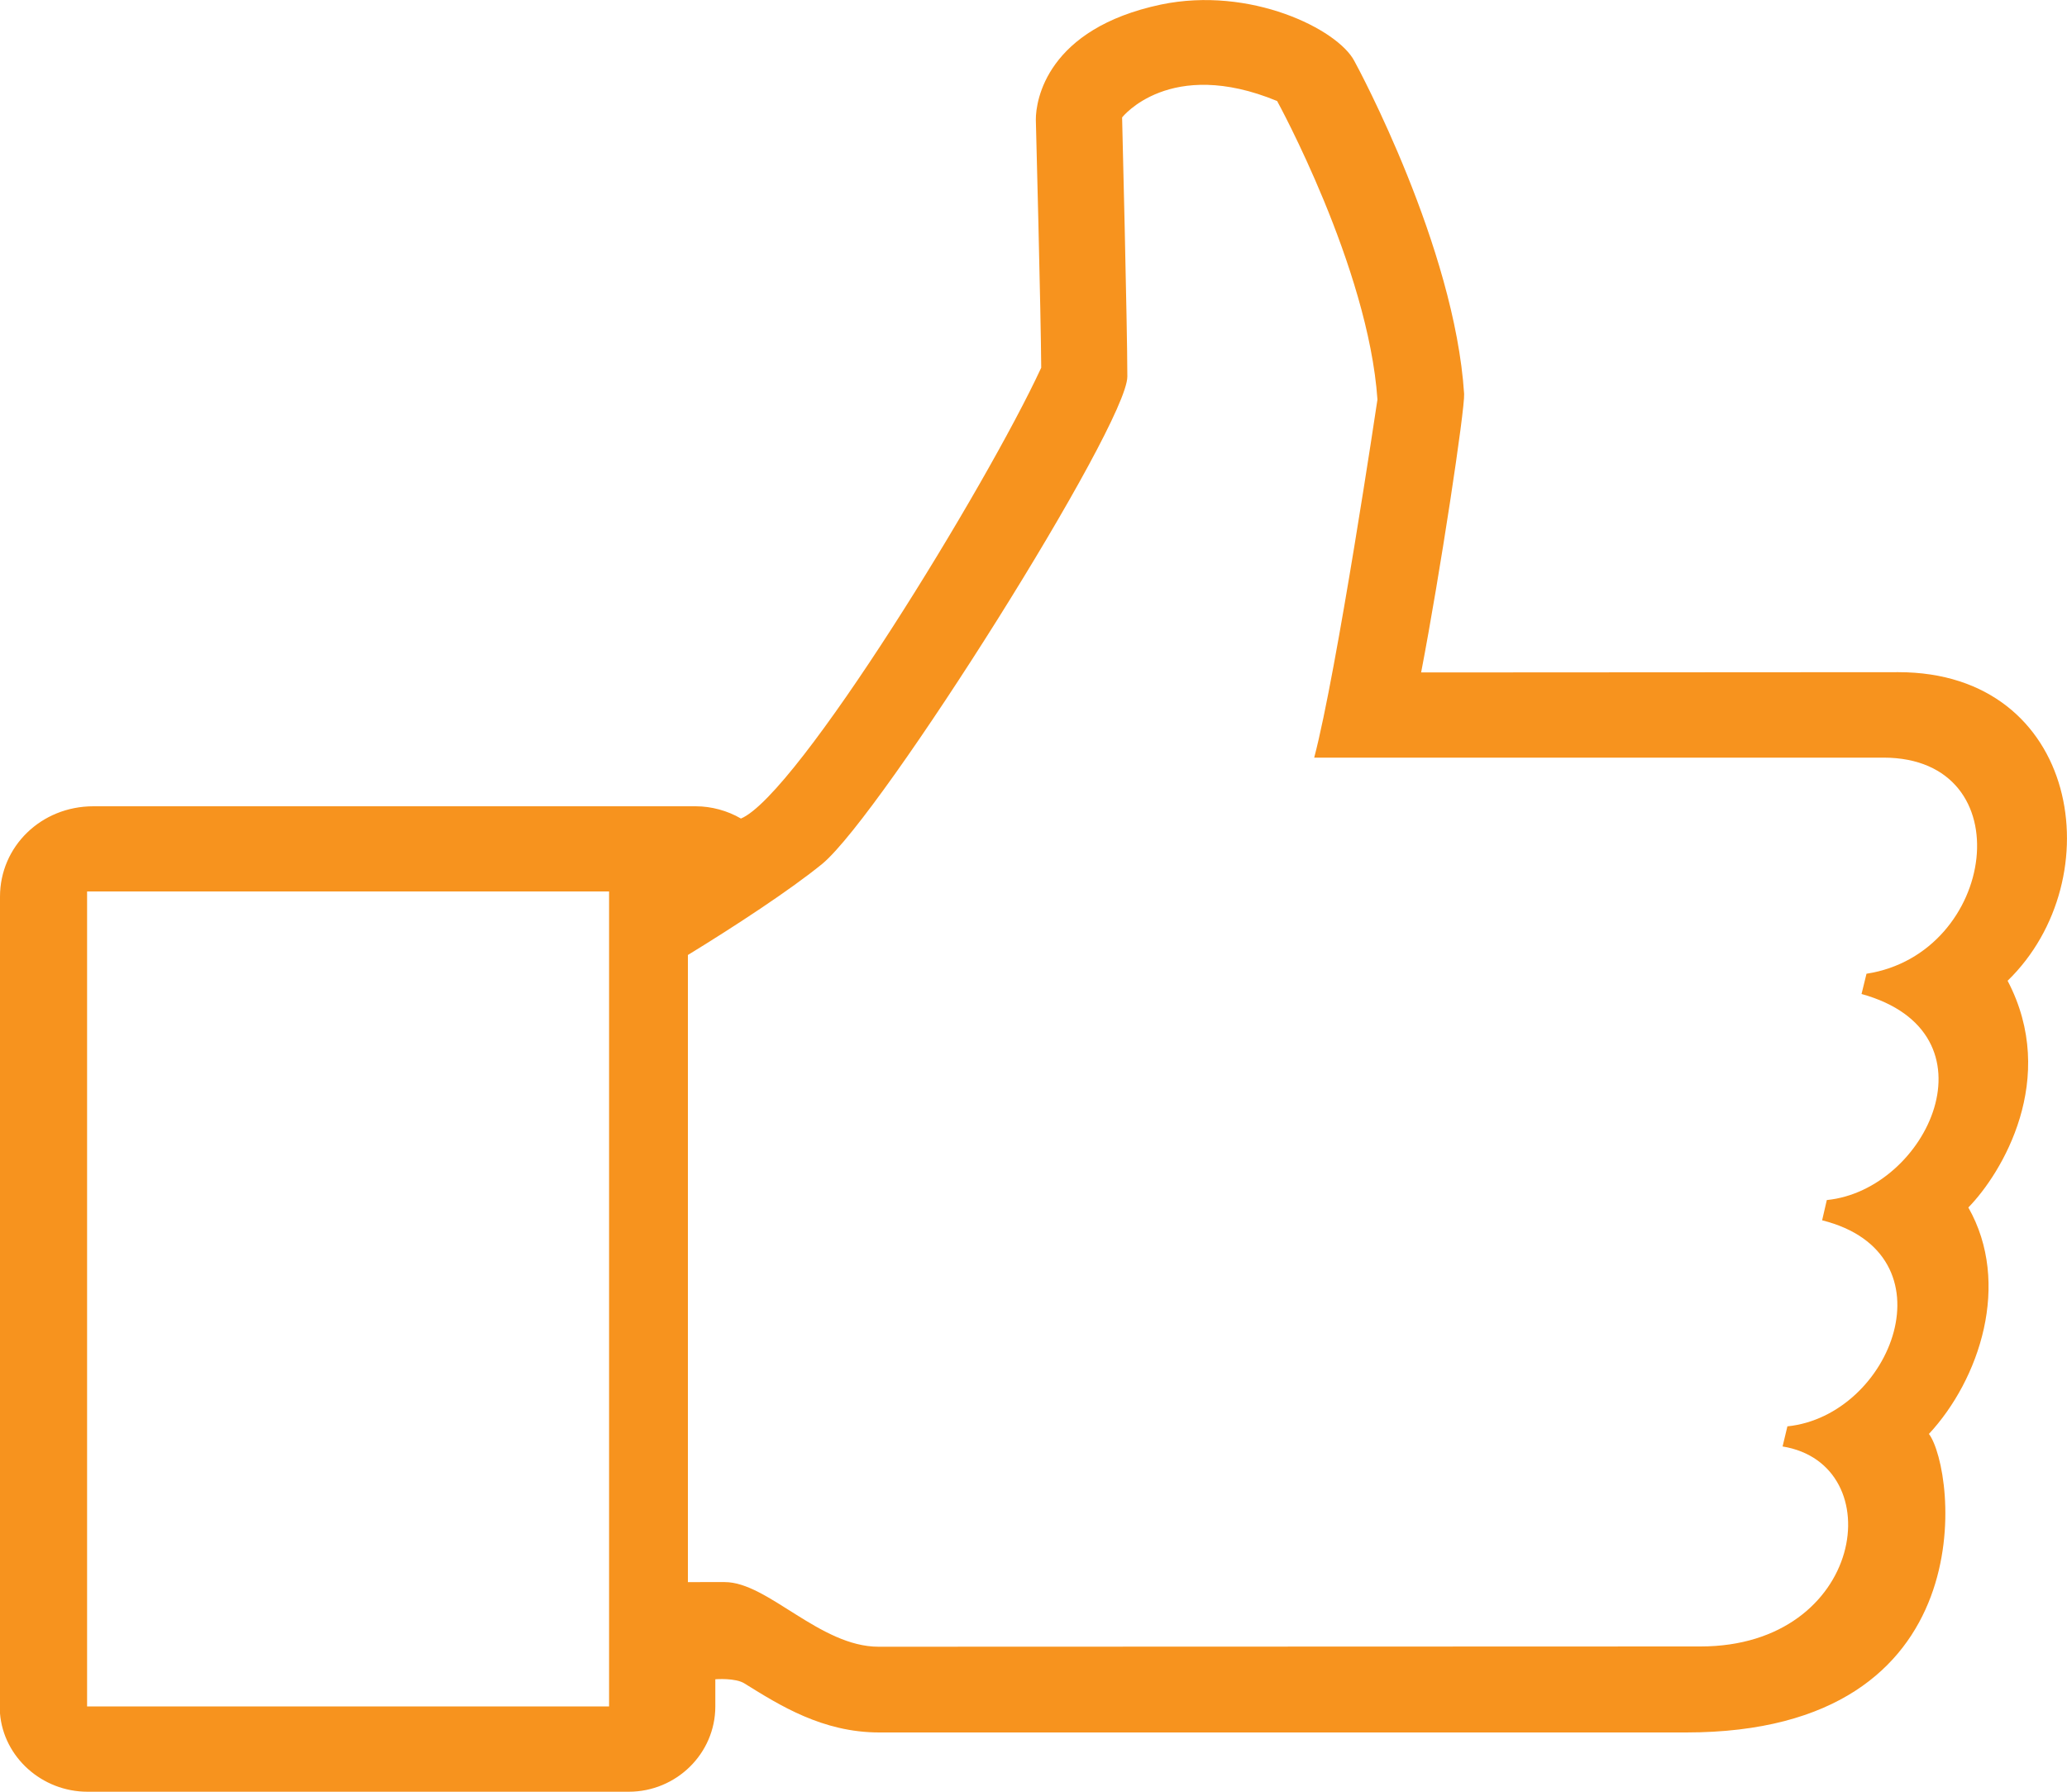 <?xml version="1.0" encoding="utf-8"?>
<!-- Generator: Adobe Illustrator 15.1.0, SVG Export Plug-In . SVG Version: 6.00 Build 0)  -->
<!DOCTYPE svg PUBLIC "-//W3C//DTD SVG 1.1//EN" "http://www.w3.org/Graphics/SVG/1.1/DTD/svg11.dtd">
<svg version="1.1" id="Layer_1" xmlns="http://www.w3.org/2000/svg" xmlns:xlink="http://www.w3.org/1999/xlink" x="0px" y="0px"
	 width="15px" height="13px" viewBox="0 0 15 13" enable-background="new 0 0 15 13" xml:space="preserve">
<g>
	<g>
		<path fill="#F7931E" d="M14.569,7.116c0.761-0.739,0.524-2.239-0.793-2.239l-3.463,0.002c0.138-0.718,0.318-1.911,0.312-2.021
			c-0.069-1.065-0.767-2.362-0.797-2.416C9.707,0.212,9.074-0.102,8.425,0.033C7.597,0.208,7.516,0.727,7.517,0.869
			c0,0,0.037,1.421,0.039,1.799c-0.395,0.854-1.771,3.1-2.179,3.271C5.28,5.882,5.162,5.85,5.049,5.85H0.678
			C0.298,5.85,0,6.142,0,6.506l0,5.926C0.026,12.749,0.304,13,0.635,13h3.928c0.345,0,0.628-0.277,0.628-0.619v-0.197
			c0,0,0.149-0.012,0.214,0.032c0.252,0.156,0.563,0.354,0.976,0.354h5.855c2.192,0,1.956-1.907,1.762-2.166
			c0.368-0.396,0.599-1.092,0.286-1.643C14.527,8.513,14.942,7.827,14.569,7.116z M4.42,12.381H0.632V6.468H4.42V12.381z
			 M13.545,7.065l-0.036,0.147c1.013,0.281,0.477,1.423-0.252,1.495l-0.034,0.147c0.963,0.241,0.507,1.417-0.252,1.495l-0.035,0.146
			c0.791,0.128,0.598,1.451-0.596,1.451l-5.964,0.002c-0.426,0-0.805-0.469-1.116-0.469H4.992V6.929
			c0.335-0.205,0.742-0.471,0.976-0.662c0.438-0.365,2.213-3.183,2.213-3.535c0-0.354-0.038-1.88-0.038-1.88
			s0.345-0.441,1.125-0.119c0,0,0.662,1.205,0.728,2.166c0,0-0.295,1.978-0.459,2.598h4.132C14.687,5.499,14.489,6.92,13.545,7.065z
			"/>
	</g>
</g>
</svg>

